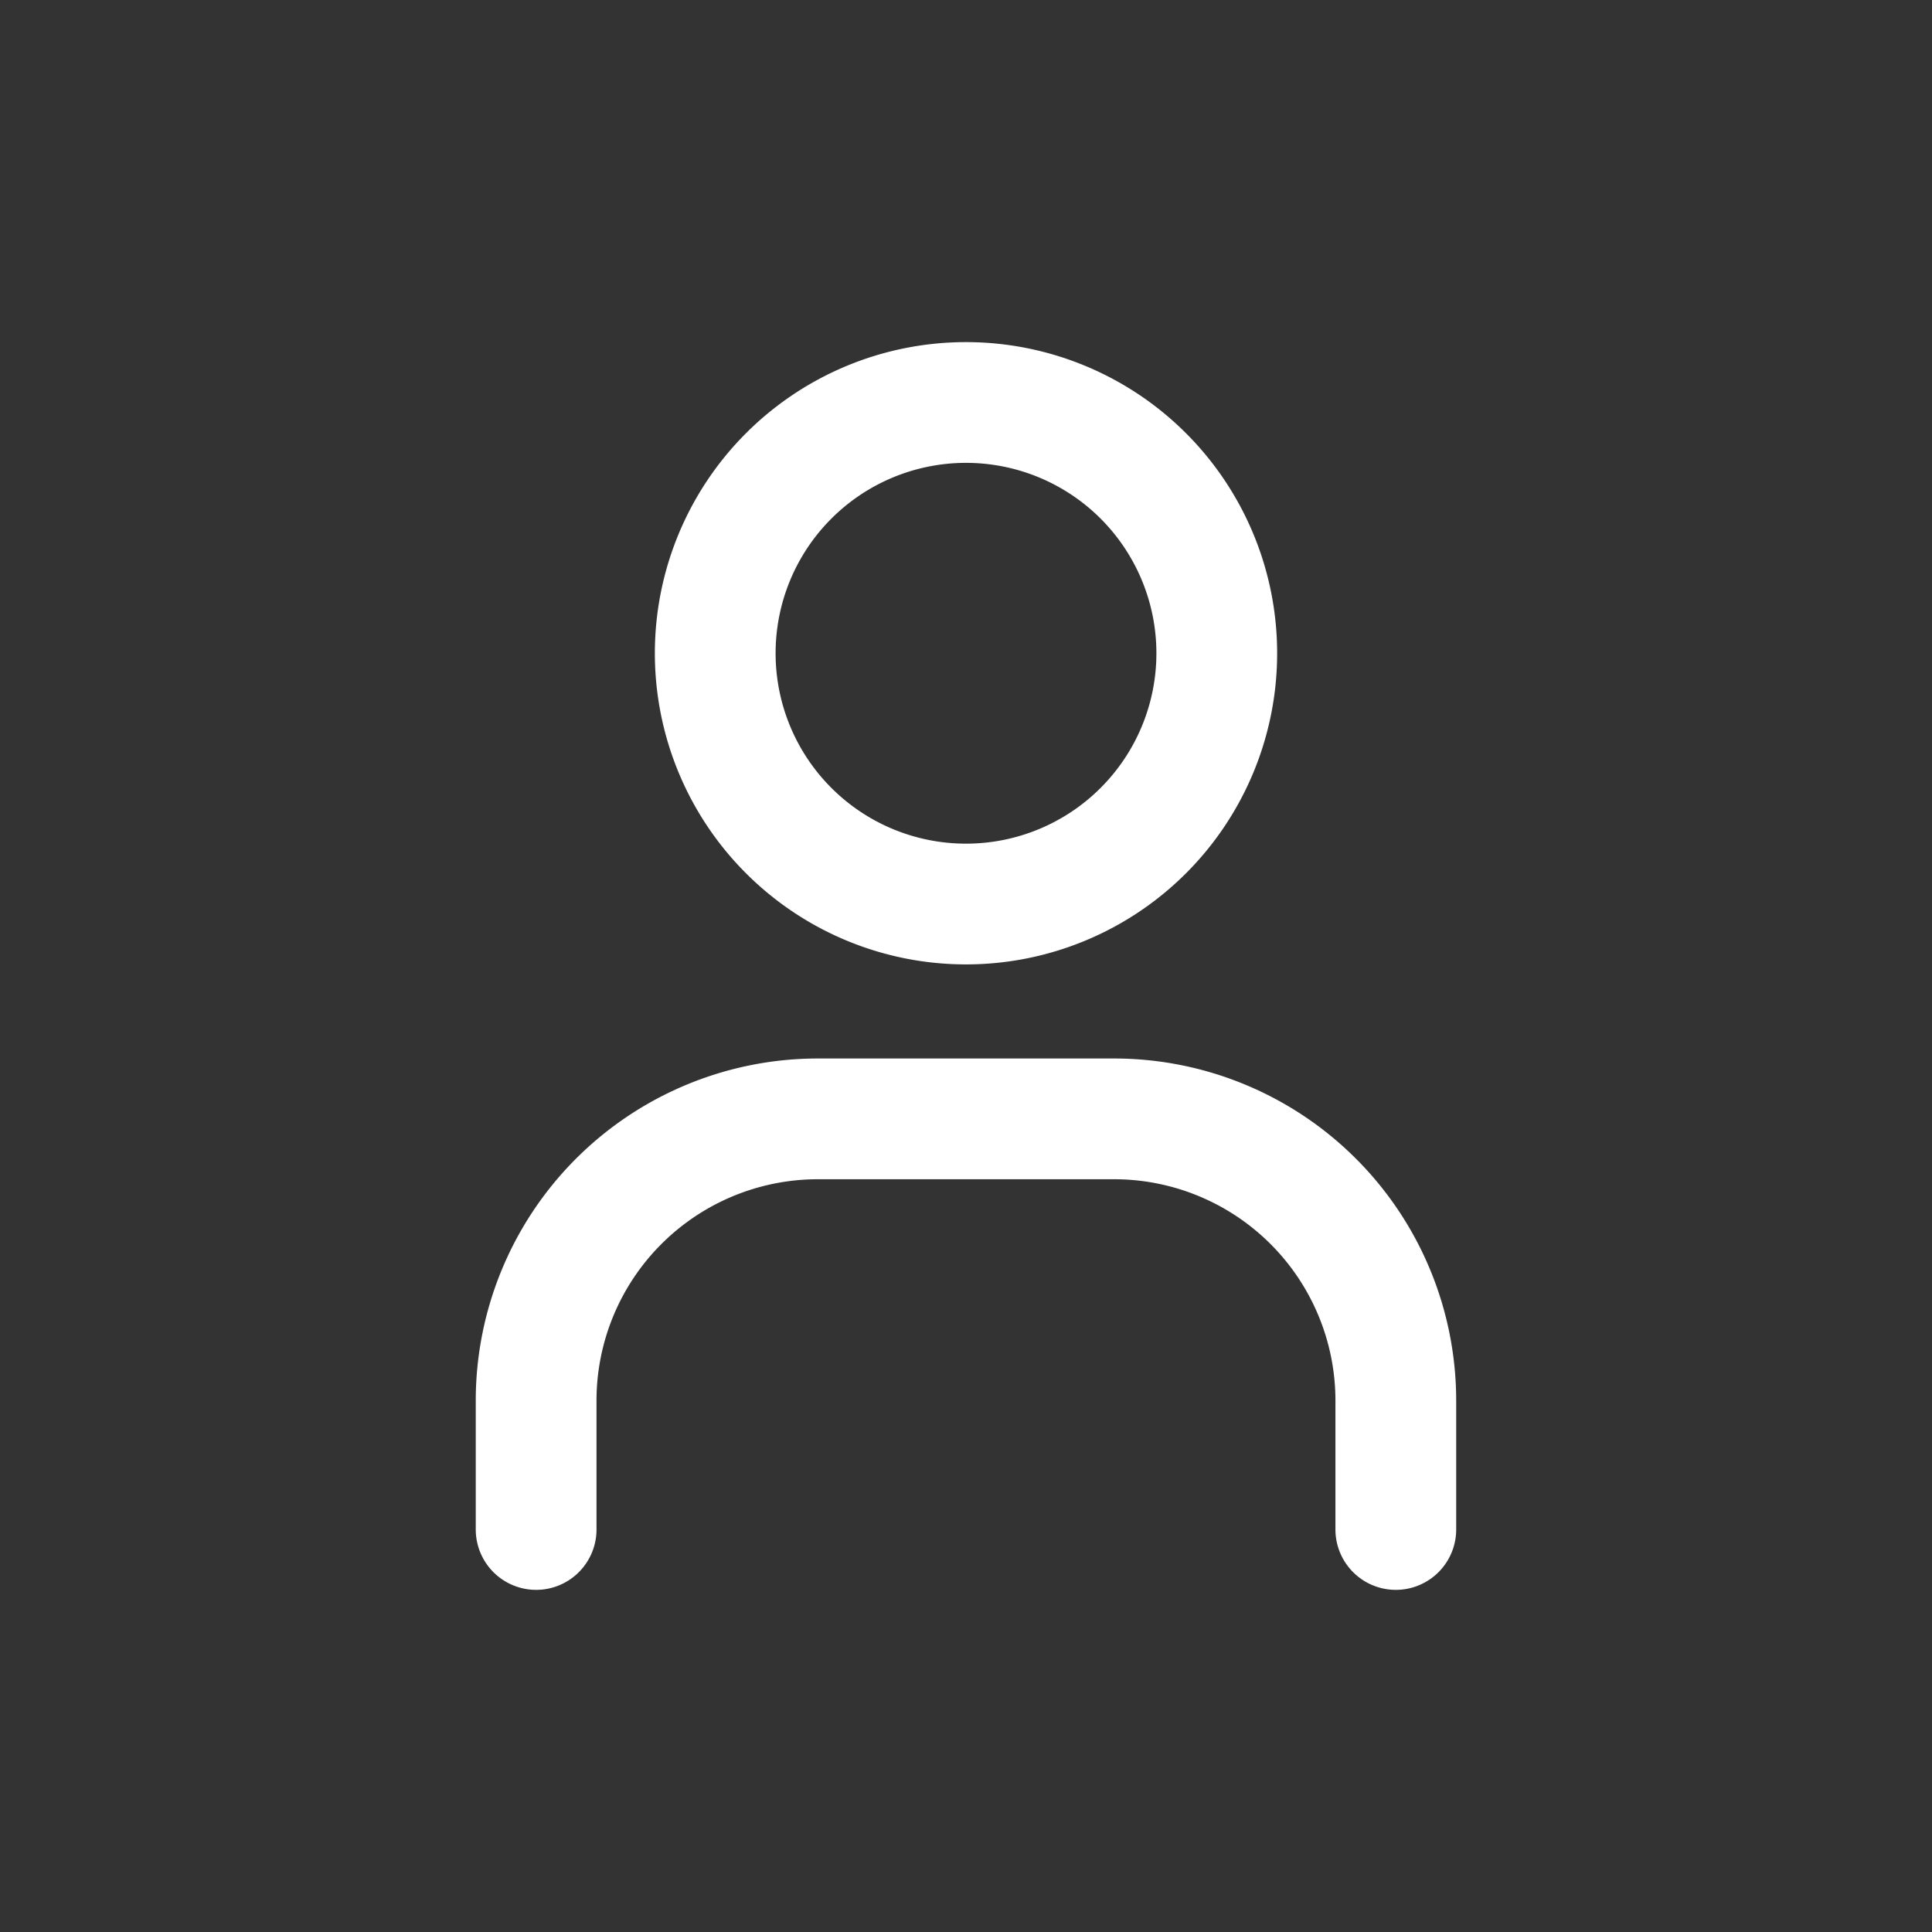 <svg width="32" height="32" fill="none" xmlns="http://www.w3.org/2000/svg"><rect width="100%" height="100%" fill="#333333" stroke="none"/><path d="M18.937 7.883a4.153 4.153 0 1 1-5.874 5.874 4.153 4.153 0 0 1 5.874-5.874m4.182 17.45v-2.135a4.667 4.667 0 0 0-4.667-4.666h-4.906a4.667 4.667 0 0 0-4.666 4.666v2.135" stroke="#fff" stroke-width="2" stroke-linecap="round" stroke-linejoin="round"/></svg>
